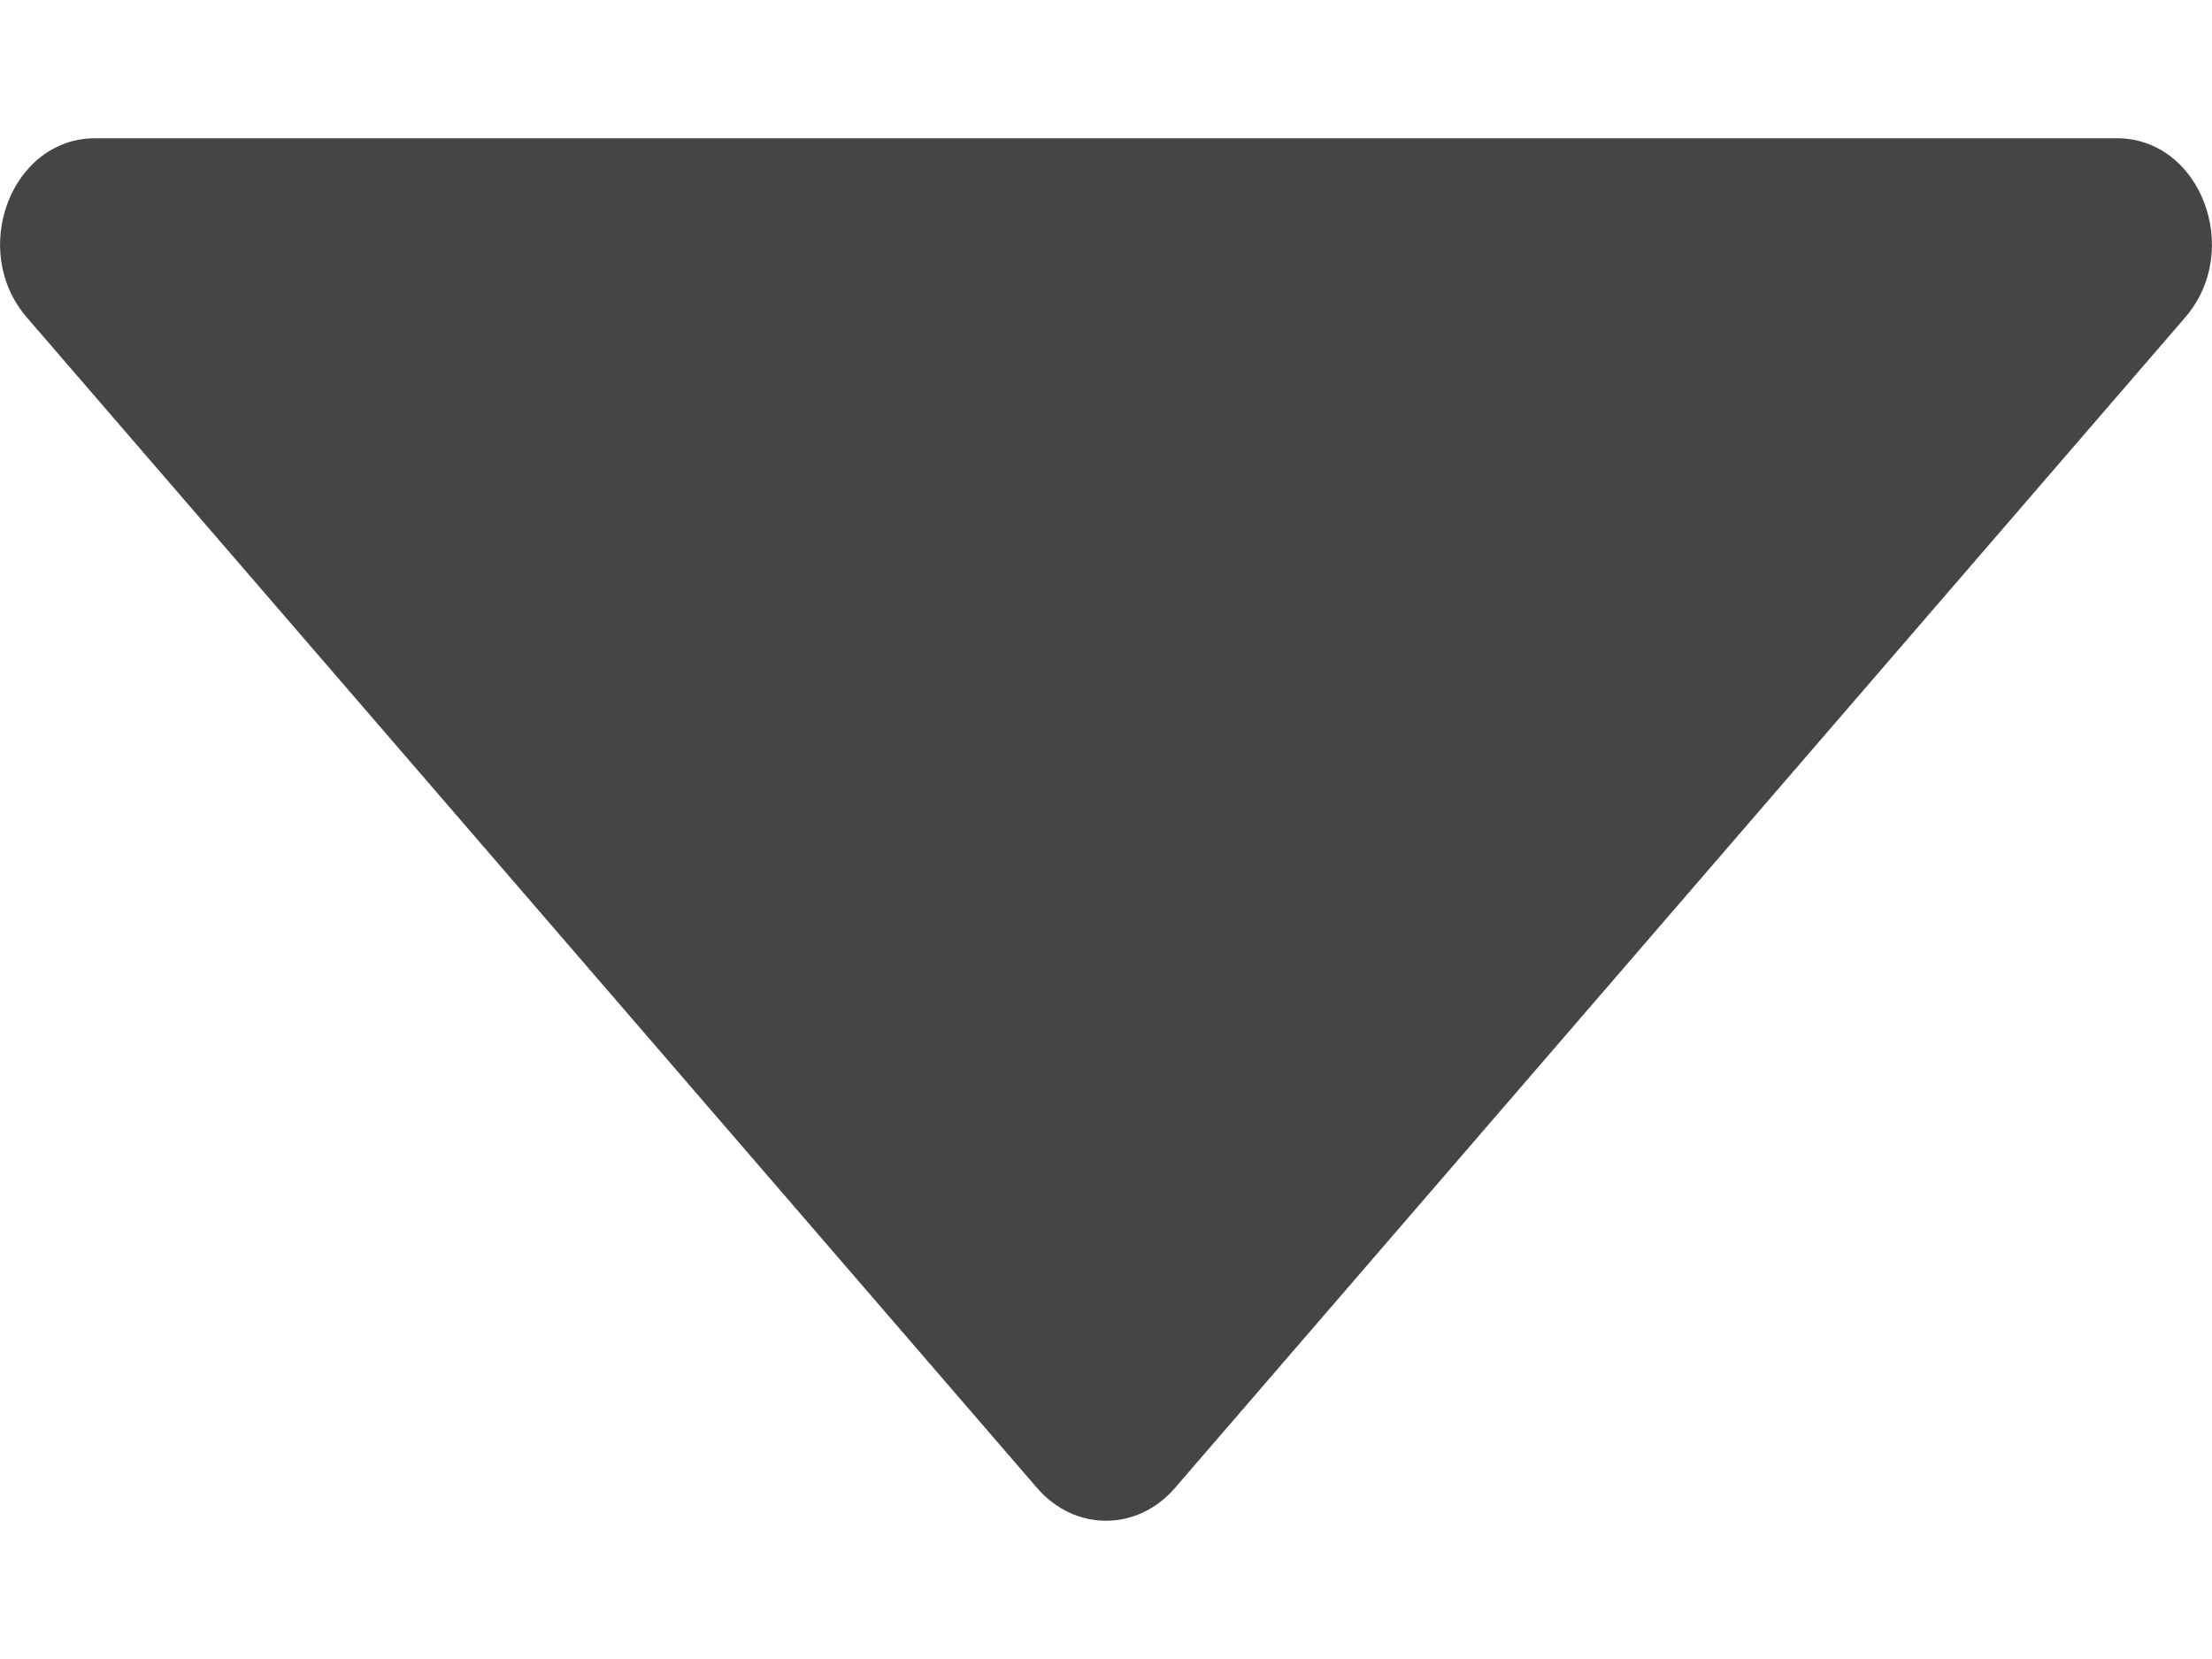<svg width="8" height="6" viewBox="0 0 8 6" fill="none" xmlns="http://www.w3.org/2000/svg">
<path d="M4.248 5.383C4.112 5.539 3.888 5.539 3.752 5.383L0.097 1.148C-0.113 0.905 0.041 0.5 0.344 0.5L7.656 0.5C7.959 0.5 8.113 0.905 7.903 1.148L4.248 5.383Z" fill="#454548"/>
</svg>
